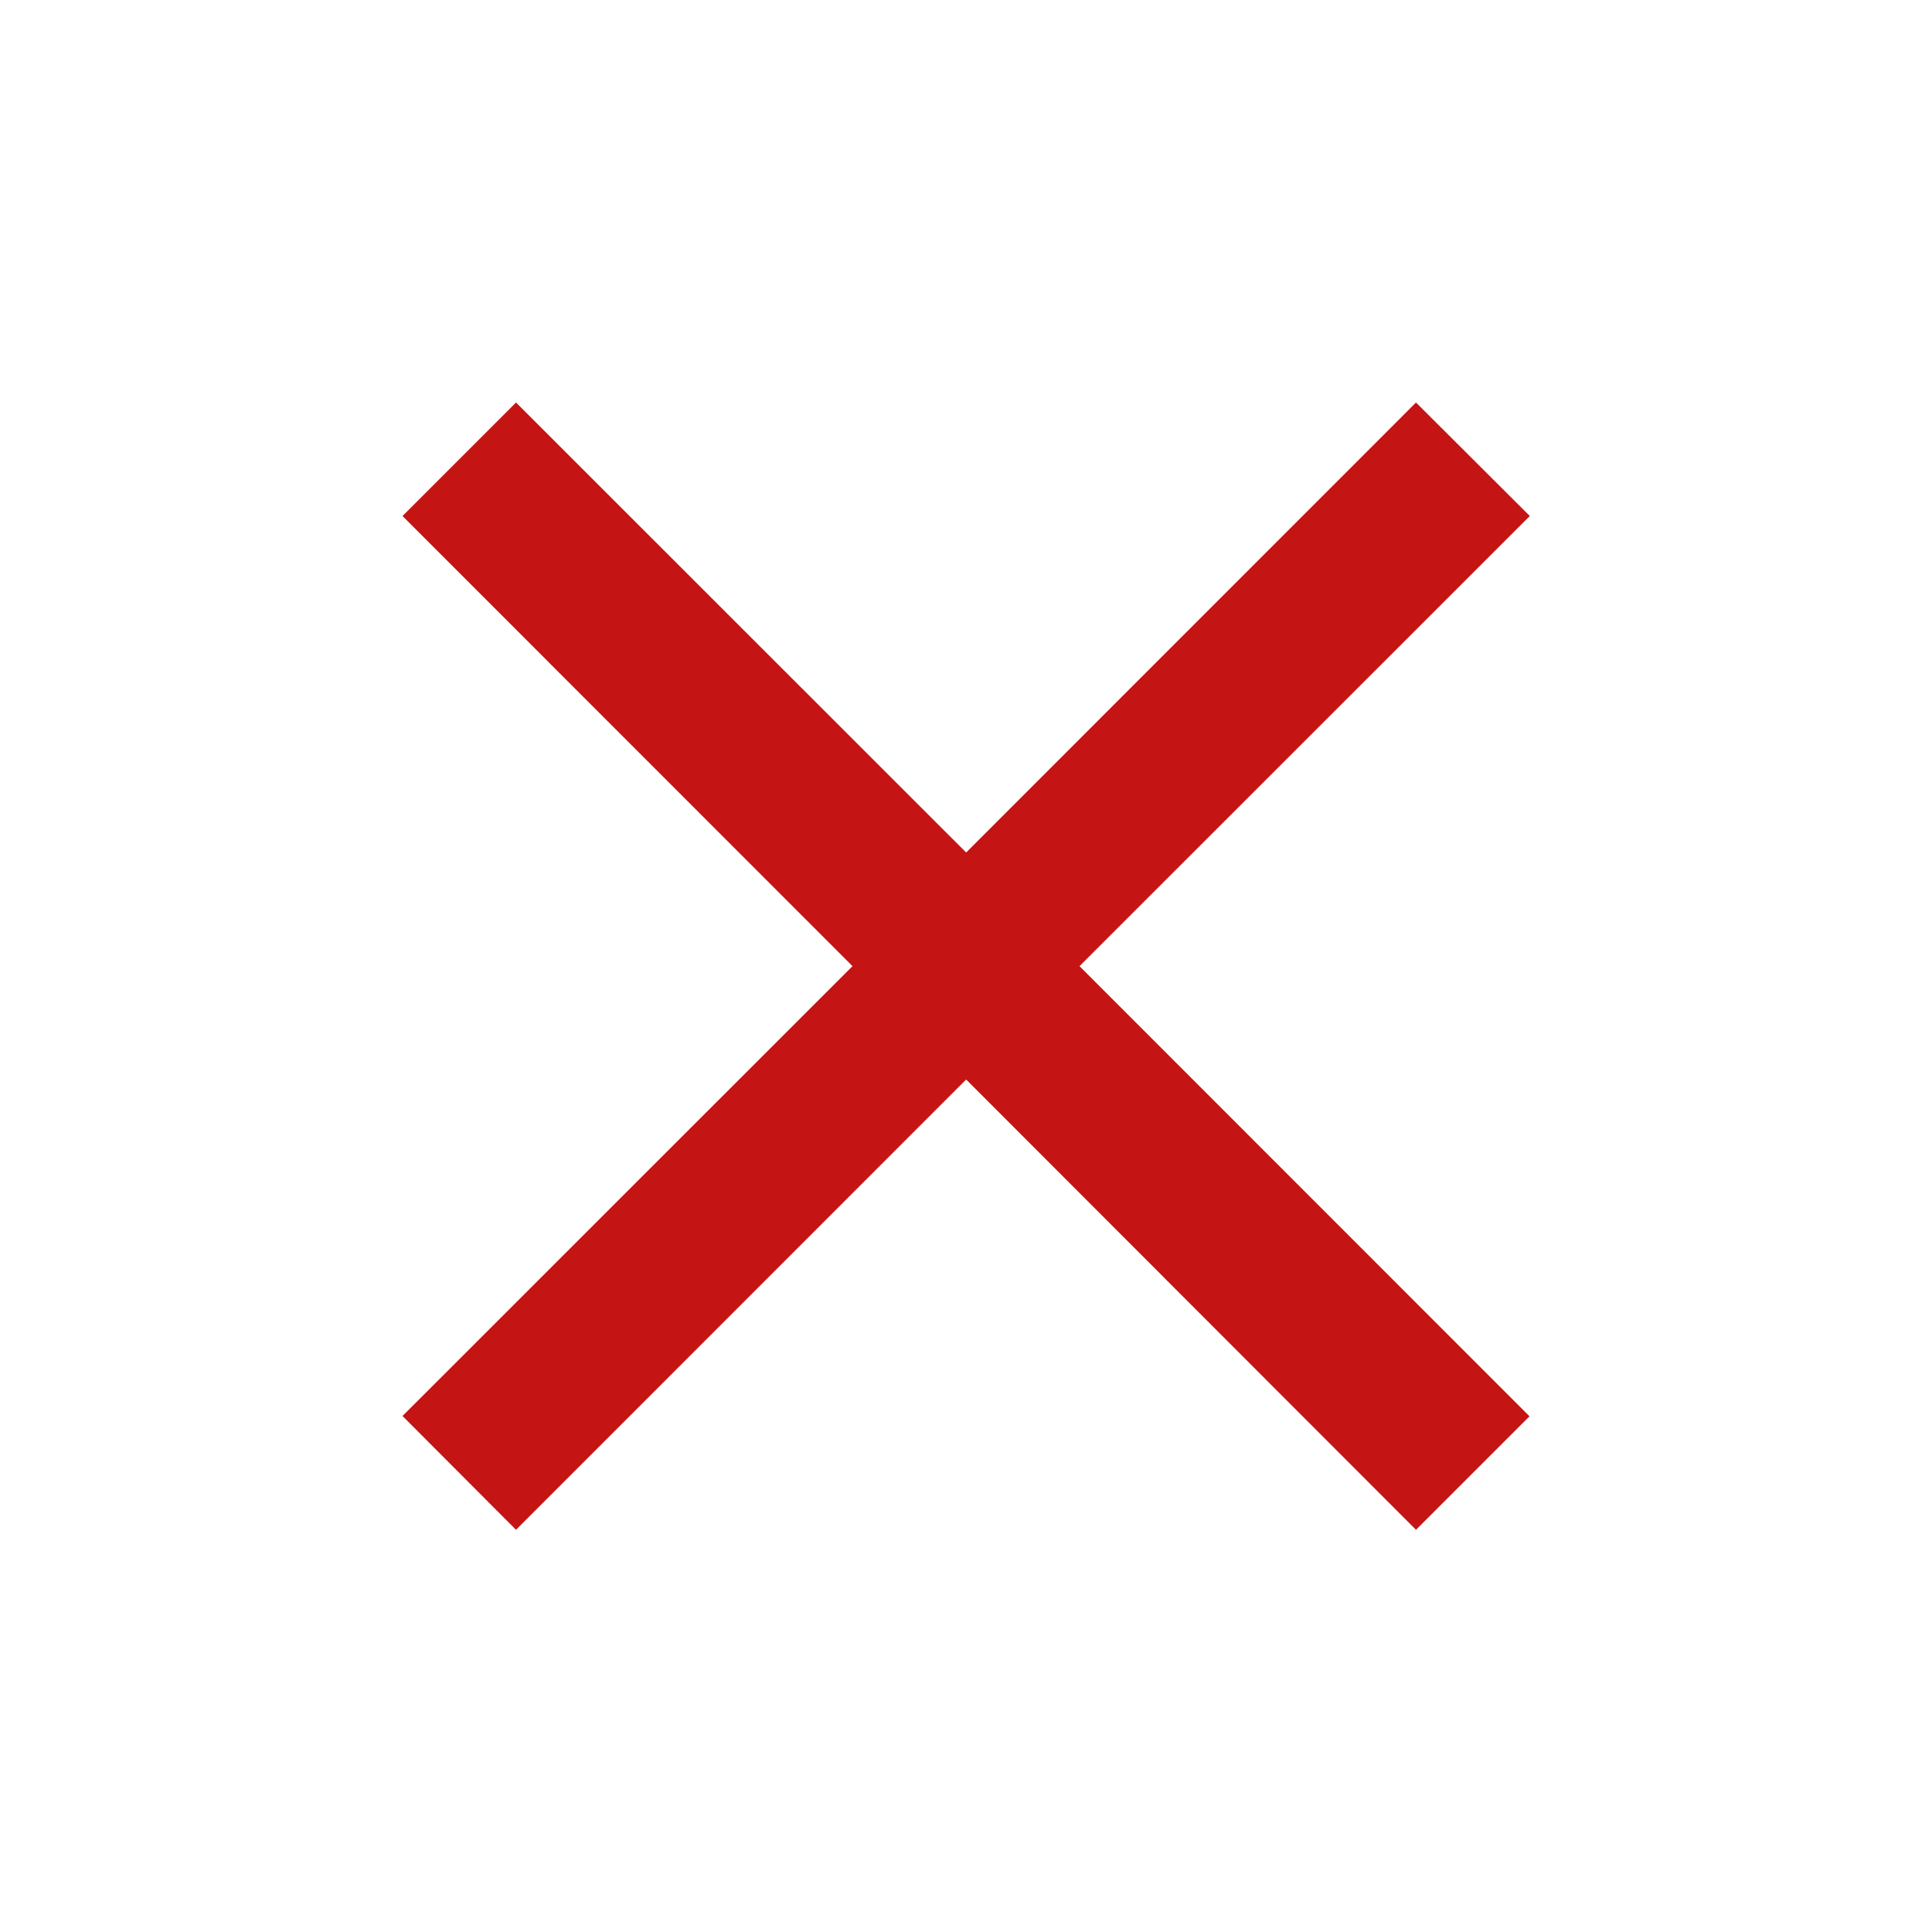 <svg xmlns="http://www.w3.org/2000/svg" width="25.022" height="25.022" viewBox="0 0 25.022 25.022">
  <g id="baseline-clear-24px" transform="translate(0)">
    <path id="Path_926" data-name="Path 926" d="M19.6,6.47,18.126,5,12.3,10.828,6.47,5,5,6.47,10.828,12.3,5,18.126,6.47,19.6,12.3,13.768,18.126,19.6l1.47-1.47L13.768,12.3Z" transform="translate(0.213 0.213)" fill="#c41414"/>
    <path id="Path_927" data-name="Path 927" d="M0,0H25.022V25.022H0Z" transform="translate(0)" fill="none"/>
  </g>
</svg>
